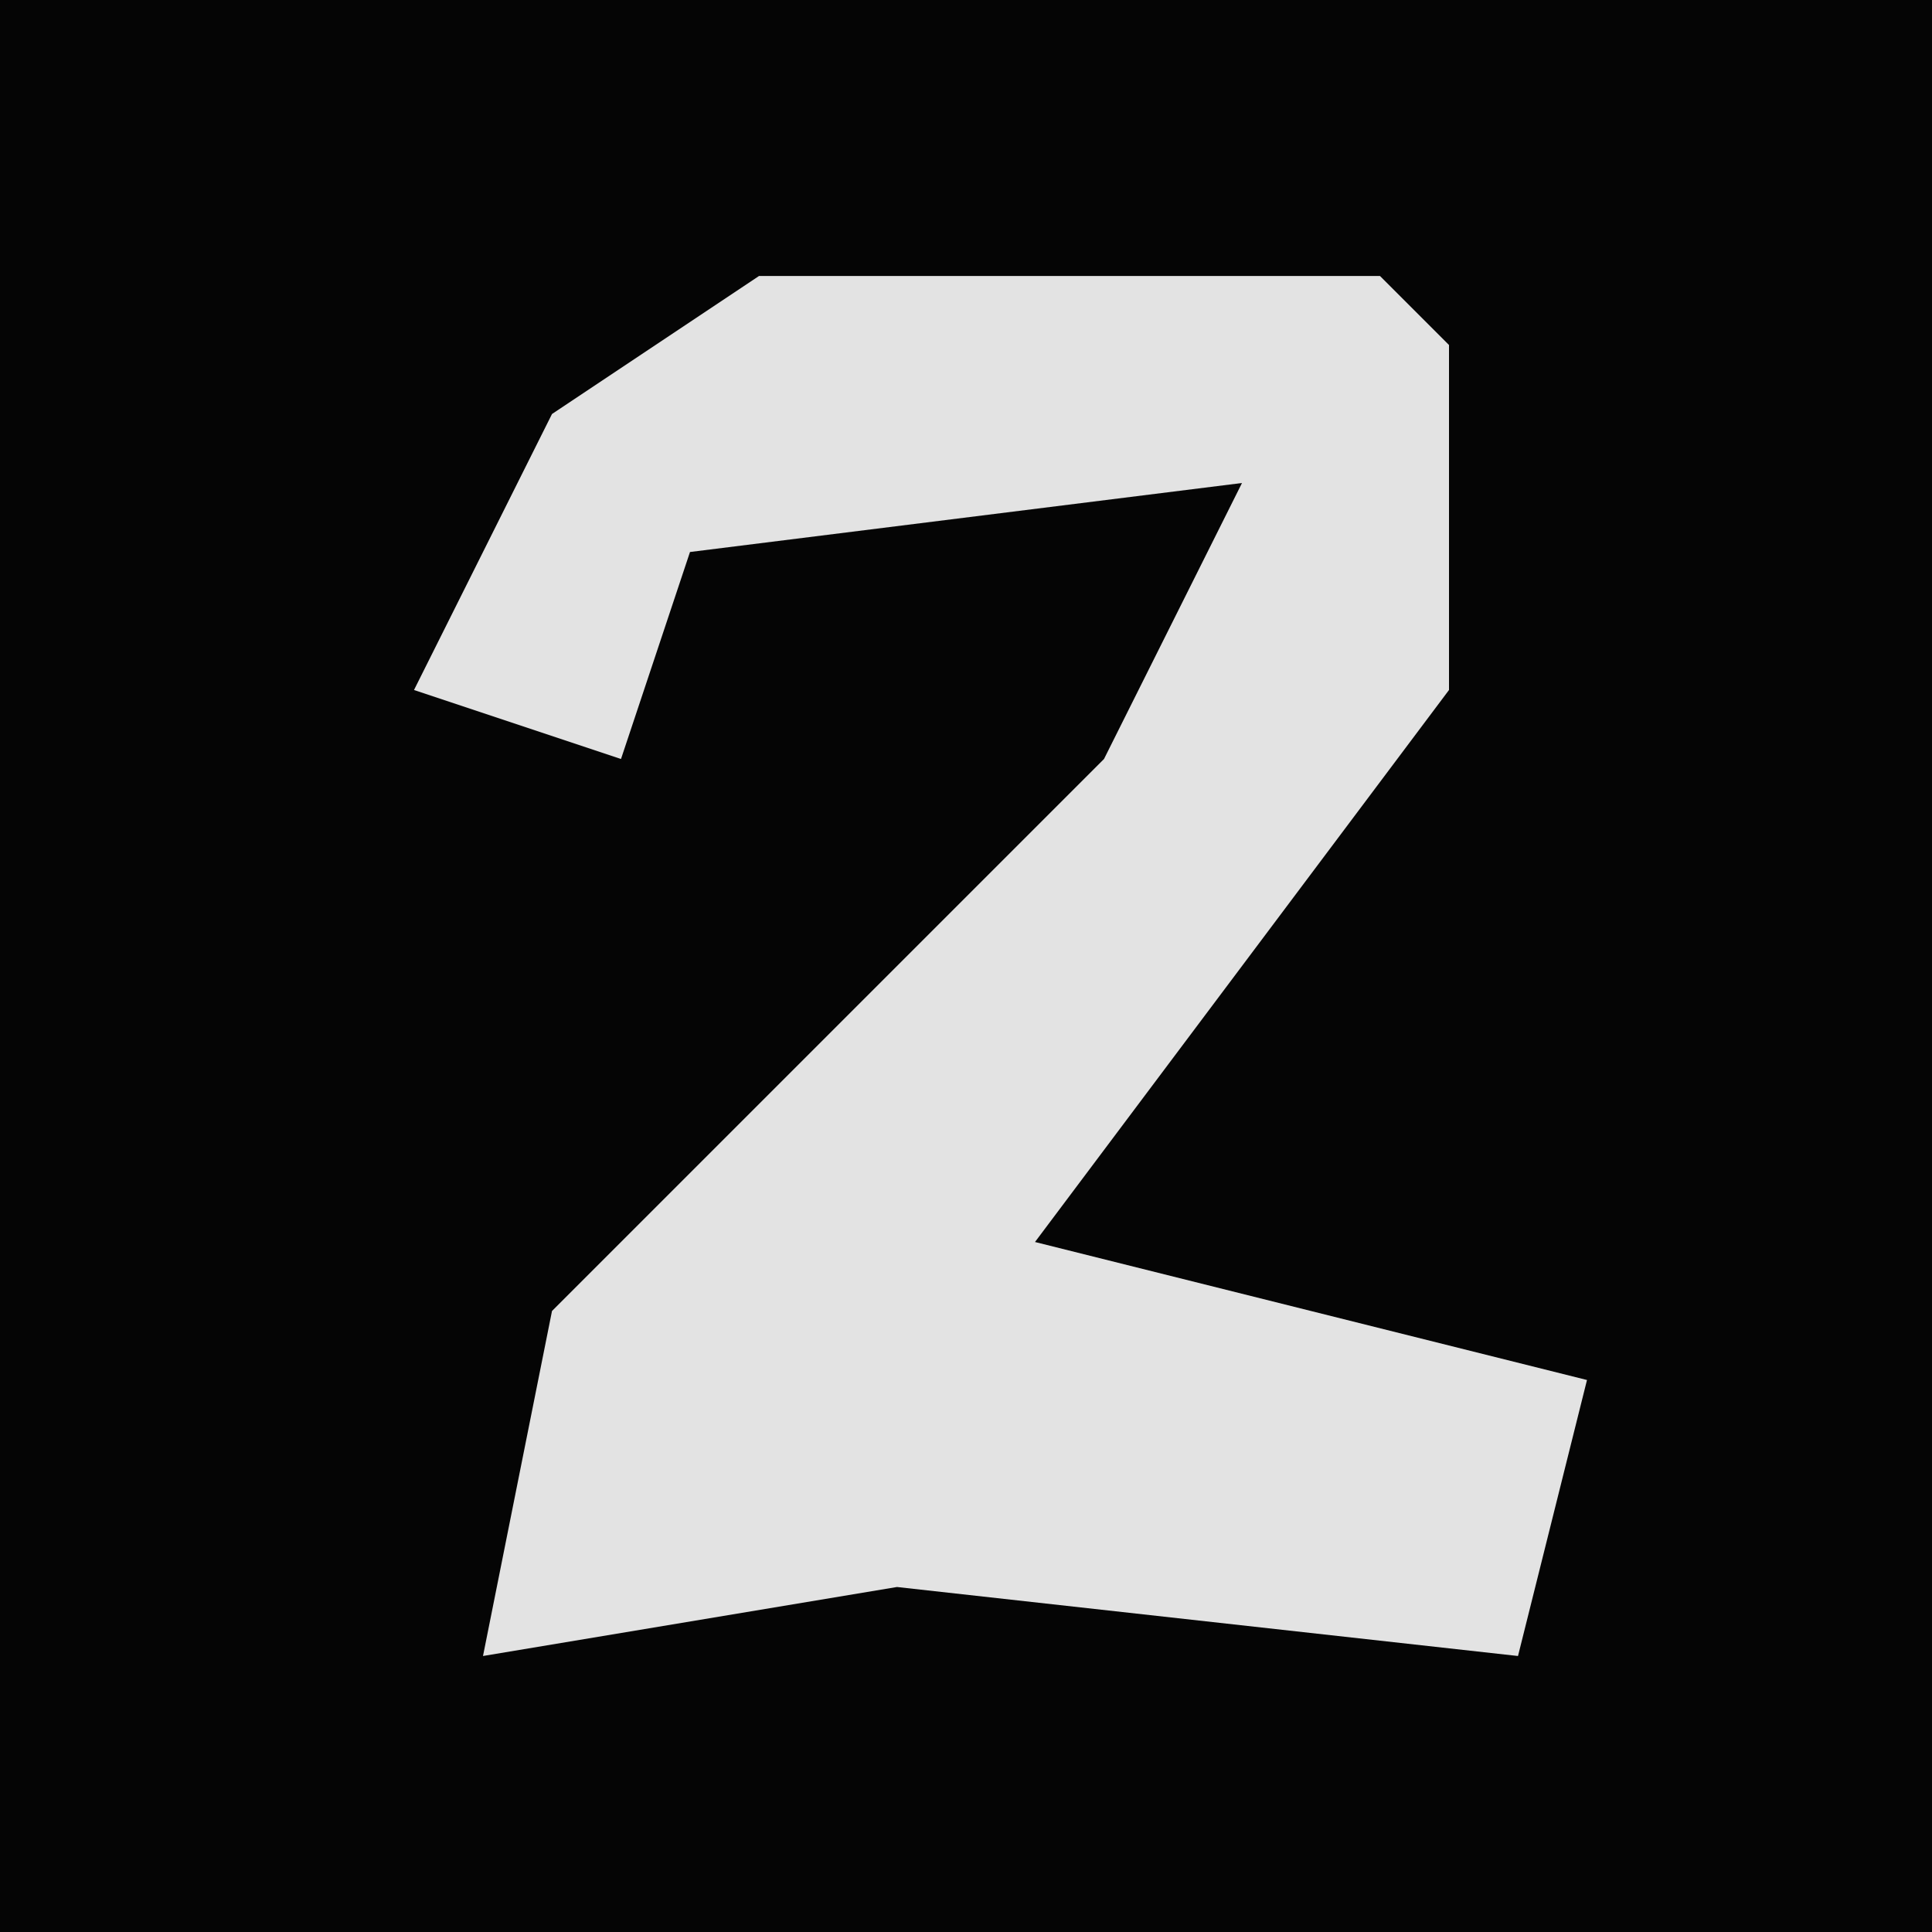 <?xml version="1.0" encoding="UTF-8"?>
<svg version="1.1" xmlns="http://www.w3.org/2000/svg" width="28" height="28">
<path d="M0,0 L28,0 L28,28 L0,28 Z " fill="#050505" transform="translate(0,0)"/>
<path d="M0,0 L9,0 L10,1 L10,6 L4,14 L12,16 L11,20 L2,19 L-4,20 L-3,15 L5,7 L7,3 L-1,4 L-2,7 L-5,6 L-3,2 Z " fill="#E3E3E3" transform="translate(11,4)"/>
</svg>
